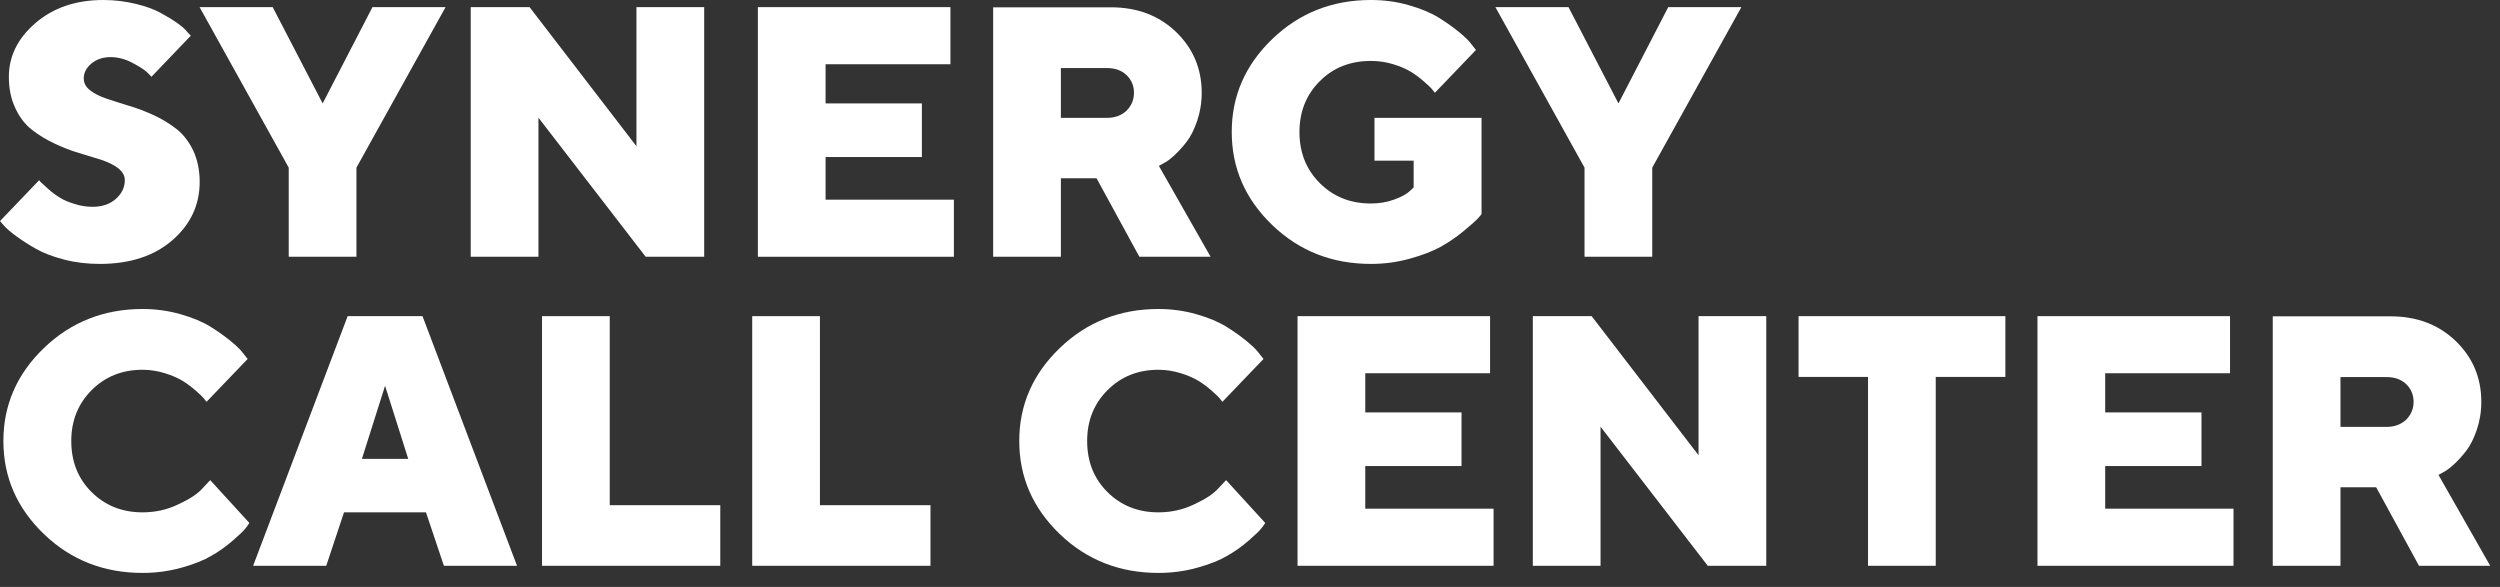 <svg width="115" height="27" viewBox="0 0 115 27" fill="none" xmlns="http://www.w3.org/2000/svg">
<rect x="0" y="0" width="115" height="27" fill="#333333" stroke="none"/>
<path d="M5.742 8.288C5.742 8.624 5.597 8.913 5.325 9.153C5.053 9.393 4.693 9.513 4.26 9.513C3.988 9.513 3.716 9.473 3.443 9.385C3.171 9.305 2.939 9.209 2.763 9.097C2.579 8.985 2.402 8.857 2.242 8.712C2.082 8.568 1.97 8.472 1.914 8.416C1.858 8.368 1.818 8.32 1.802 8.288L0 10.17L0.176 10.37C0.296 10.514 0.488 10.674 0.753 10.867C1.009 11.059 1.313 11.251 1.65 11.443C1.986 11.635 2.418 11.803 2.947 11.94C3.475 12.076 4.02 12.14 4.588 12.14C5.974 12.14 7.087 11.779 7.928 11.051C8.76 10.33 9.185 9.433 9.185 8.368C9.185 7.824 9.081 7.343 8.889 6.927C8.688 6.51 8.432 6.182 8.12 5.934C7.808 5.694 7.463 5.477 7.079 5.301C6.694 5.125 6.318 4.981 5.942 4.869C5.565 4.757 5.221 4.644 4.909 4.54C4.596 4.436 4.34 4.308 4.148 4.156C3.948 4.004 3.852 3.82 3.852 3.611C3.852 3.355 3.964 3.123 4.204 2.923C4.436 2.731 4.733 2.627 5.085 2.627C5.421 2.627 5.75 2.715 6.078 2.883C6.406 3.059 6.622 3.195 6.727 3.291C6.831 3.387 6.911 3.467 6.967 3.531L8.777 1.642L8.624 1.481C8.536 1.361 8.384 1.225 8.16 1.065C7.936 0.905 7.671 0.745 7.375 0.585C7.079 0.424 6.702 0.288 6.238 0.176C5.774 0.064 5.277 0 4.757 0C3.483 0 2.442 0.36 1.626 1.065C0.809 1.77 0.408 2.595 0.408 3.531C0.408 4.076 0.504 4.556 0.705 4.973C0.897 5.389 1.153 5.726 1.465 5.966C1.778 6.214 2.122 6.422 2.498 6.598C2.875 6.775 3.251 6.927 3.636 7.039C4.02 7.151 4.364 7.263 4.677 7.359C4.989 7.463 5.245 7.591 5.445 7.744C5.637 7.904 5.742 8.08 5.742 8.288Z" fill="white"/>
<path d="M17.133 0.328L14.842 4.757L12.544 0.328H9.181L13.281 7.711V11.811H16.396V7.711L20.496 0.328H17.133Z" fill="white"/>
<path d="M29.277 0.328V6.727L24.36 0.328H21.653V11.811H24.768V5.413L29.701 11.811H32.392V0.328H29.277Z" fill="white"/>
<path d="M37.977 9.185V7.223H42.406V4.757H37.977V2.955H43.719V0.328H34.862V11.811H43.879V9.185H37.977Z" fill="white"/>
<path d="M45.685 11.811H48.8V8.2H50.441L52.411 11.811H55.687L53.308 7.631L53.525 7.511C53.653 7.447 53.813 7.335 54.005 7.159C54.197 6.983 54.389 6.775 54.581 6.526C54.774 6.278 54.934 5.958 55.07 5.557C55.206 5.157 55.278 4.733 55.278 4.268C55.278 3.155 54.878 2.218 54.093 1.465C53.308 0.713 52.307 0.336 51.098 0.336H45.685V11.811ZM52.163 4.268C52.163 4.596 52.043 4.869 51.819 5.093C51.587 5.309 51.29 5.421 50.93 5.421H48.8V3.131H50.93C51.29 3.131 51.587 3.235 51.819 3.451C52.043 3.668 52.163 3.94 52.163 4.268Z" fill="white"/>
<path d="M63.066 12.14C63.675 12.14 64.275 12.06 64.852 11.899C65.428 11.739 65.901 11.555 66.269 11.355C66.637 11.147 66.982 10.915 67.302 10.65C67.622 10.386 67.831 10.202 67.935 10.098C68.031 9.994 68.103 9.914 68.151 9.85V5.421H63.226V7.391H65.028V8.624L64.836 8.801C64.7 8.929 64.467 9.057 64.139 9.177C63.819 9.297 63.458 9.361 63.058 9.361C62.121 9.361 61.336 9.049 60.712 8.424C60.087 7.8 59.775 7.015 59.775 6.078C59.775 5.133 60.087 4.356 60.712 3.732C61.336 3.107 62.121 2.803 63.058 2.803C63.41 2.803 63.755 2.851 64.091 2.955C64.427 3.059 64.7 3.179 64.908 3.307C65.116 3.435 65.316 3.587 65.508 3.756C65.7 3.924 65.829 4.044 65.877 4.108C65.933 4.172 65.973 4.228 66.005 4.268L67.894 2.298L67.71 2.066C67.598 1.906 67.406 1.714 67.134 1.489C66.862 1.265 66.549 1.041 66.189 0.817C65.829 0.593 65.372 0.4 64.812 0.24C64.259 0.08 63.675 0 63.058 0C61.28 0 59.767 0.601 58.526 1.794C57.284 2.987 56.66 4.412 56.66 6.07C56.66 7.735 57.284 9.161 58.526 10.354C59.767 11.547 61.28 12.14 63.066 12.14Z" fill="white"/>
<path d="M76.739 0.328L74.449 4.757L72.151 0.328H68.788L72.888 7.711V11.811H76.003V7.711L80.103 0.328H76.739Z" fill="white"/>
<path d="M3.279 20.284C3.279 19.348 3.592 18.571 4.216 17.946C4.841 17.322 5.618 17.009 6.563 17.009C6.907 17.009 7.251 17.065 7.588 17.169C7.924 17.273 8.196 17.394 8.404 17.522C8.613 17.65 8.813 17.802 9.005 17.97C9.197 18.138 9.325 18.259 9.373 18.323C9.429 18.387 9.469 18.443 9.501 18.483L11.391 16.513L11.207 16.28C11.095 16.12 10.903 15.928 10.63 15.704C10.358 15.48 10.046 15.255 9.686 15.031C9.325 14.807 8.869 14.615 8.308 14.455C7.756 14.295 7.171 14.214 6.555 14.214C4.777 14.214 3.263 14.815 2.022 16.008C0.781 17.201 0.156 18.627 0.156 20.284C0.156 21.95 0.781 23.375 2.022 24.569C3.263 25.762 4.777 26.354 6.555 26.354C7.179 26.354 7.772 26.274 8.348 26.114C8.925 25.954 9.381 25.77 9.734 25.561C10.086 25.361 10.406 25.129 10.71 24.865C11.015 24.601 11.207 24.416 11.287 24.312C11.367 24.208 11.431 24.12 11.471 24.056L9.67 22.086L9.325 22.454C9.101 22.711 8.725 22.959 8.204 23.199C7.692 23.448 7.139 23.568 6.555 23.568C5.618 23.568 4.833 23.255 4.208 22.631C3.584 22.006 3.279 21.229 3.279 20.284Z" fill="white"/>
<path d="M18.779 21.109H16.648L17.713 17.746L18.779 21.109ZM19.595 23.568L20.42 26.026H23.783L19.435 14.543H15.992L11.644 26.026H15.007L15.824 23.568H19.595Z" fill="white"/>
<path d="M33.133 26.026V23.239H28.048V14.543H24.933V26.026H33.133Z" fill="white"/>
<path d="M42.802 26.026V23.239H37.717V14.543H34.602V26.026H42.802Z" fill="white"/>
<path d="M50.009 20.284C50.009 19.348 50.322 18.571 50.946 17.946C51.571 17.322 52.348 17.009 53.293 17.009C53.637 17.009 53.981 17.065 54.318 17.169C54.654 17.273 54.926 17.394 55.134 17.522C55.343 17.65 55.543 17.802 55.735 17.97C55.927 18.138 56.055 18.259 56.103 18.323C56.159 18.387 56.199 18.443 56.231 18.483L58.121 16.513L57.937 16.28C57.825 16.12 57.633 15.928 57.361 15.704C57.088 15.48 56.776 15.255 56.416 15.031C56.055 14.807 55.599 14.615 55.038 14.455C54.486 14.295 53.901 14.214 53.285 14.214C51.507 14.214 49.993 14.815 48.752 16.008C47.511 17.201 46.886 18.627 46.886 20.284C46.886 21.95 47.511 23.375 48.752 24.569C49.993 25.762 51.507 26.354 53.285 26.354C53.909 26.354 54.502 26.274 55.078 26.114C55.655 25.954 56.111 25.77 56.464 25.561C56.816 25.361 57.136 25.129 57.441 24.865C57.745 24.601 57.937 24.416 58.017 24.312C58.097 24.208 58.161 24.12 58.201 24.056L56.4 22.086L56.055 22.454C55.831 22.711 55.455 22.959 54.934 23.199C54.422 23.448 53.869 23.568 53.285 23.568C52.348 23.568 51.563 23.255 50.938 22.631C50.314 22.006 50.009 21.229 50.009 20.284Z" fill="white"/>
<path d="M62.802 23.399V21.438H67.23V18.971H62.802V17.169H68.543V14.543H59.687V26.026H68.704V23.399H62.802Z" fill="white"/>
<path d="M78.133 14.543V20.941L73.216 14.543H70.51V26.026H73.625V19.628L78.557 26.026H81.248V14.543H78.133Z" fill="white"/>
<path d="M82.734 14.543V17.338H85.929V26.026H89.044V17.338H92.247V14.543H82.734Z" fill="white"/>
<path d="M96.839 23.399V21.438H101.268V18.971H96.839V17.169H102.581V14.543H93.724V26.026H102.741V23.399H96.839Z" fill="white"/>
<path d="M104.547 26.026H107.662V22.415H109.304L111.274 26.026H114.549L112.17 21.846L112.387 21.726C112.515 21.662 112.675 21.55 112.867 21.373C113.059 21.197 113.251 20.989 113.444 20.741C113.636 20.493 113.796 20.172 113.932 19.772C114.068 19.372 114.14 18.947 114.14 18.483C114.14 17.37 113.74 16.433 112.955 15.68C112.17 14.927 111.169 14.551 109.96 14.551H104.547V26.026ZM111.025 18.483C111.025 18.811 110.905 19.083 110.681 19.308C110.449 19.524 110.152 19.636 109.792 19.636H107.662V17.346H109.792C110.152 17.346 110.449 17.45 110.681 17.666C110.905 17.882 111.025 18.154 111.025 18.483Z" fill="white"/>
</svg>
